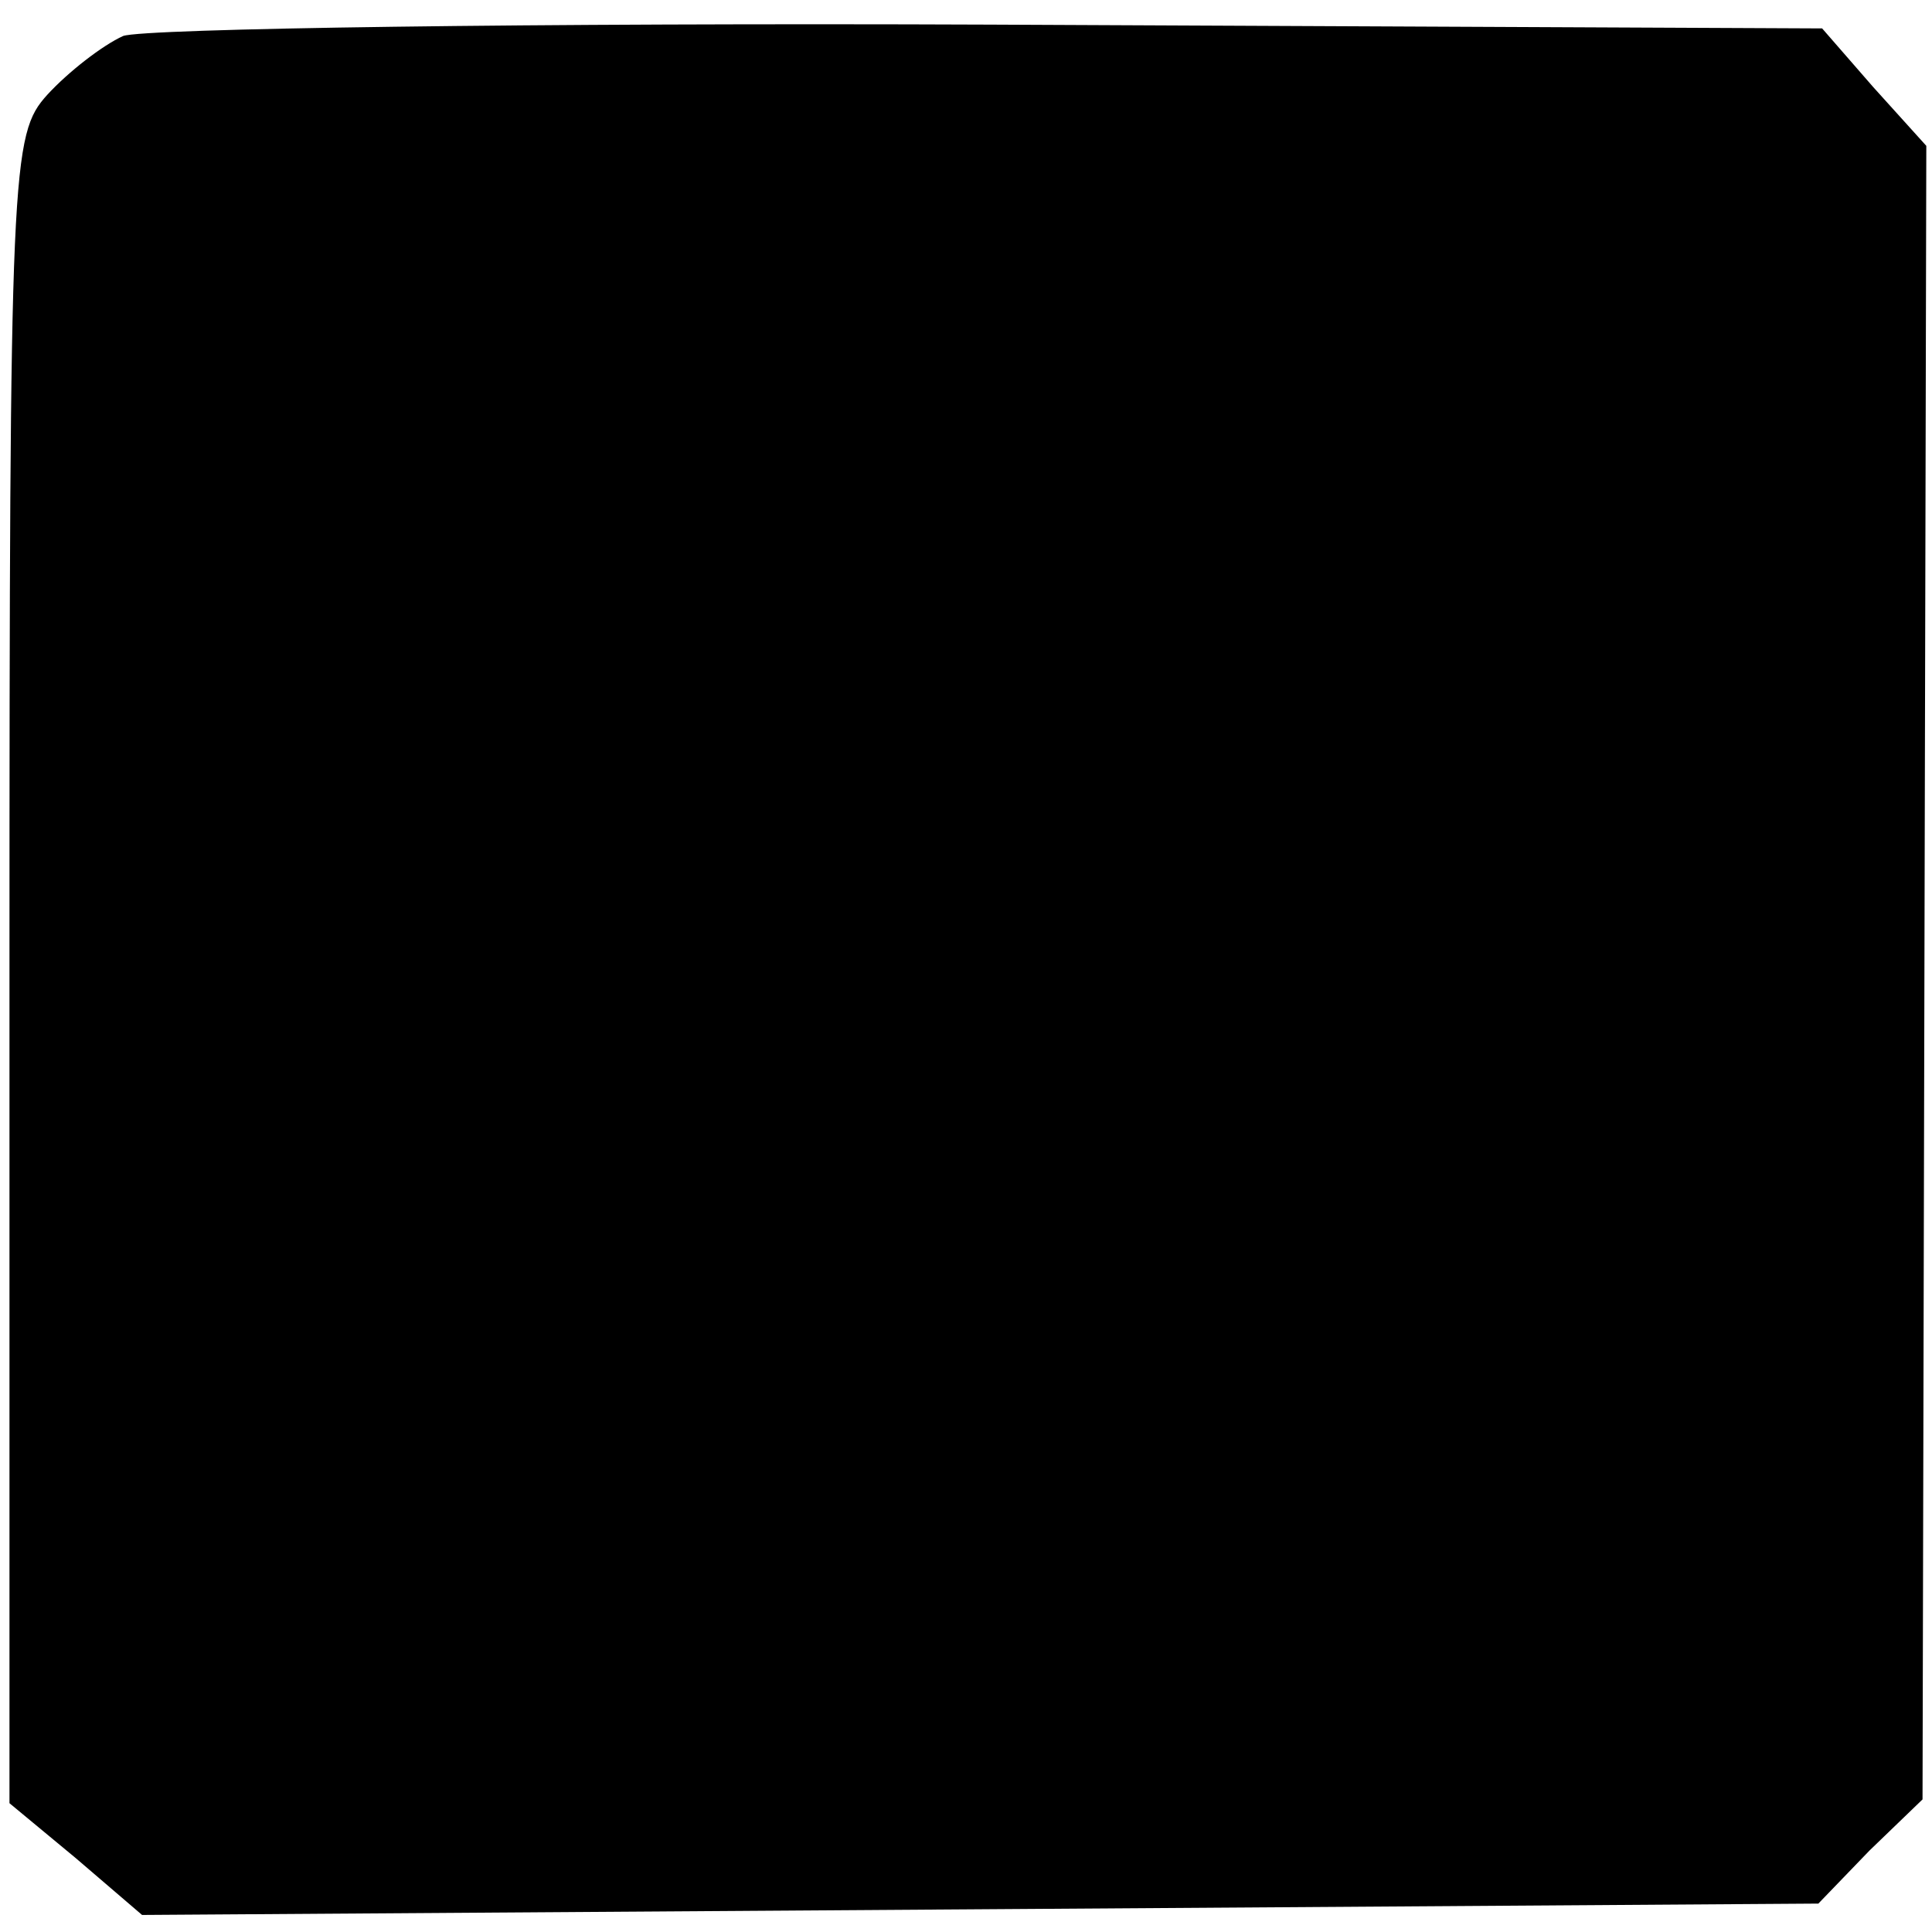 <?xml version="1.0" standalone="no"?>
<!DOCTYPE svg PUBLIC "-//W3C//DTD SVG 20010904//EN"
 "http://www.w3.org/TR/2001/REC-SVG-20010904/DTD/svg10.dtd">
<svg version="1.0" xmlns="http://www.w3.org/2000/svg"
 width="102pt" height="102pt" viewBox="0 0 102 102"
 preserveAspectRatio="xMidYMid meet">
<g transform="translate(0,102) scale(0.1,-0.1)"
fill="#000000" stroke="none">
<path d="M65 1001 c-11 -5 -29 -19 -40 -31 -19 -21 -20 -36 -20 -462 l0 -440
35 -29 35 -30 442 3 443 3 27 28 28 27 1 437 1 436 -28 31 -27 31 -439 2
c-241 1 -447 -2 -458 -6z"/>
</g>
</svg>
